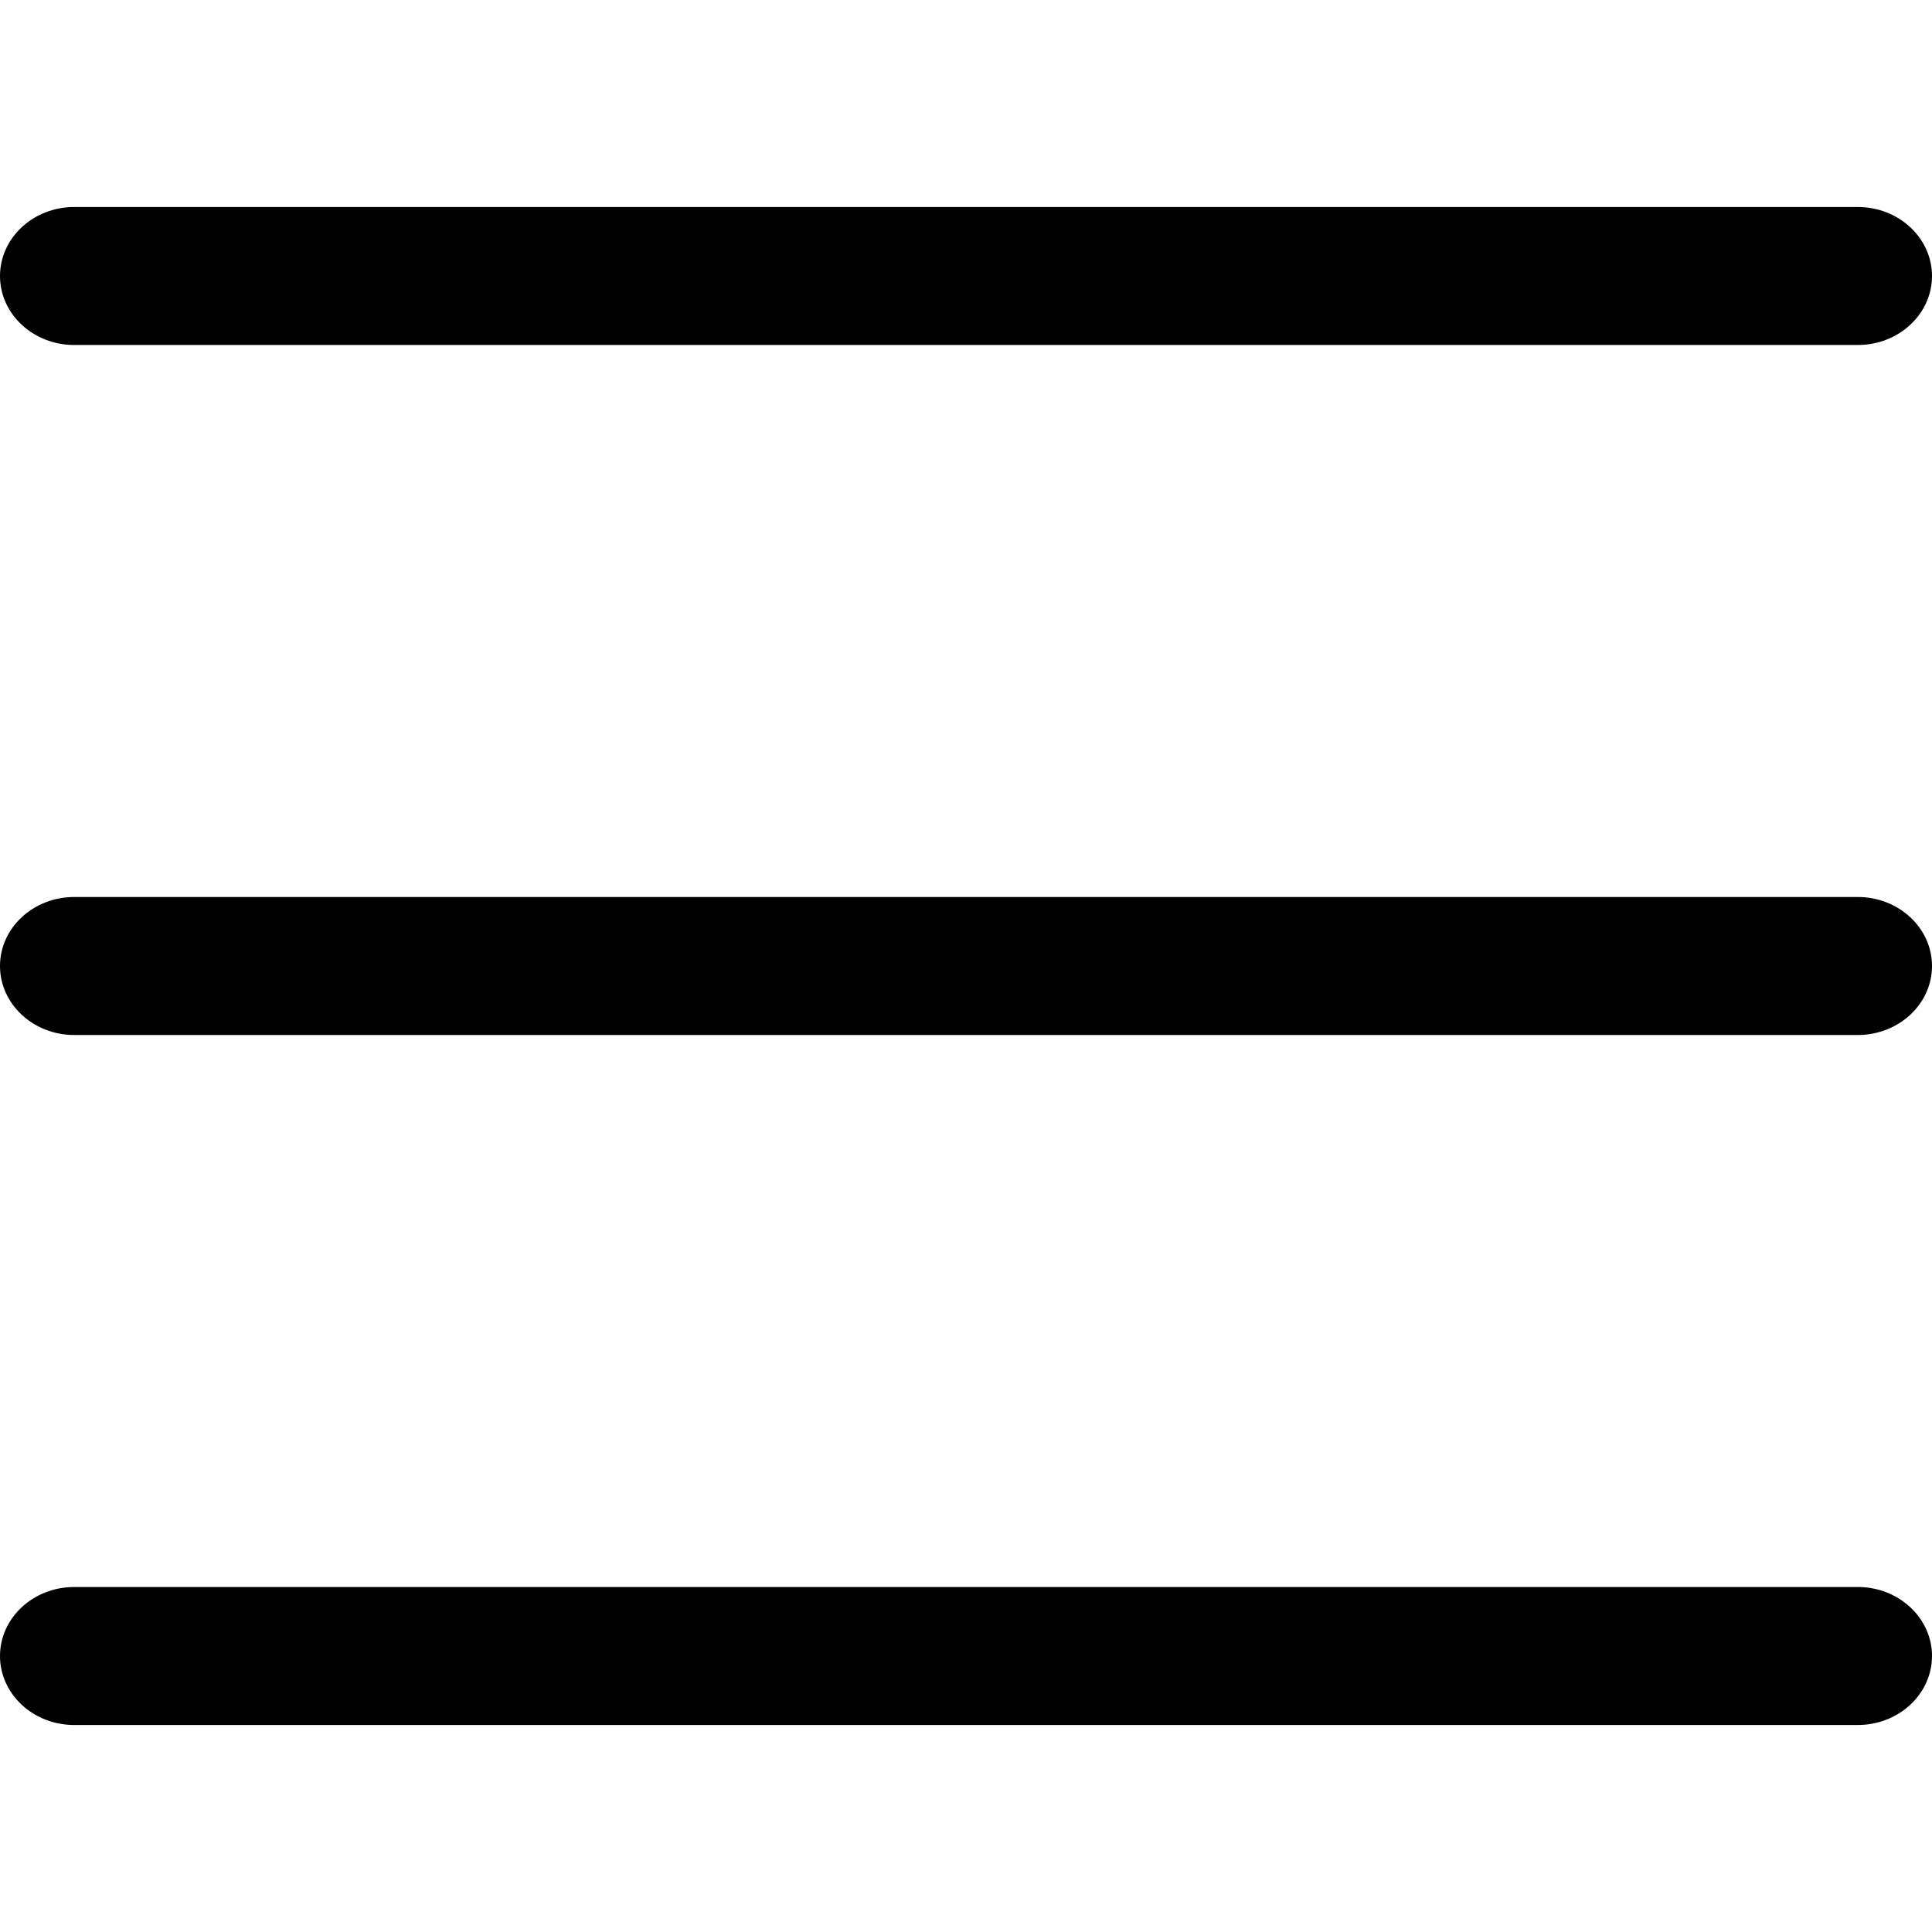 <?xml version="1.0" encoding="utf-8"?>
<!-- Generator: Adobe Illustrator 24.0.1, SVG Export Plug-In . SVG Version: 6.00 Build 0)  -->
<svg fill="#000000" version="1.1" id="Livello_1" xmlns="http://www.w3.org/2000/svg" xmlns:xlink="http://www.w3.org/1999/xlink" x="0px" y="0px"
	 viewBox="0 0 14 14" enable-background="new 0 0 14 14" xml:space="preserve">
<path d="M13.462,1.5C13.759,1.5,14,1.724,14,2s-0.241,0.5-0.538,0.5H0.538C0.241,2.5,0,2.276,0,2
	s0.241-0.5,0.538-0.5H13.462z M13.462,6.5C13.759,6.5,14,6.724,14,7s-0.241,0.5-0.538,0.5
	H0.538C0.241,7.5,0,7.276,0,7s0.241-0.5,0.538-0.5H13.462z M13.462,11.5
	C13.759,11.5,14,11.724,14,12s-0.241,0.5-0.538,0.5H0.538C0.241,12.5,0,12.276,0,12
	s0.241-0.5,0.538-0.5H13.462z"/>
</svg>
